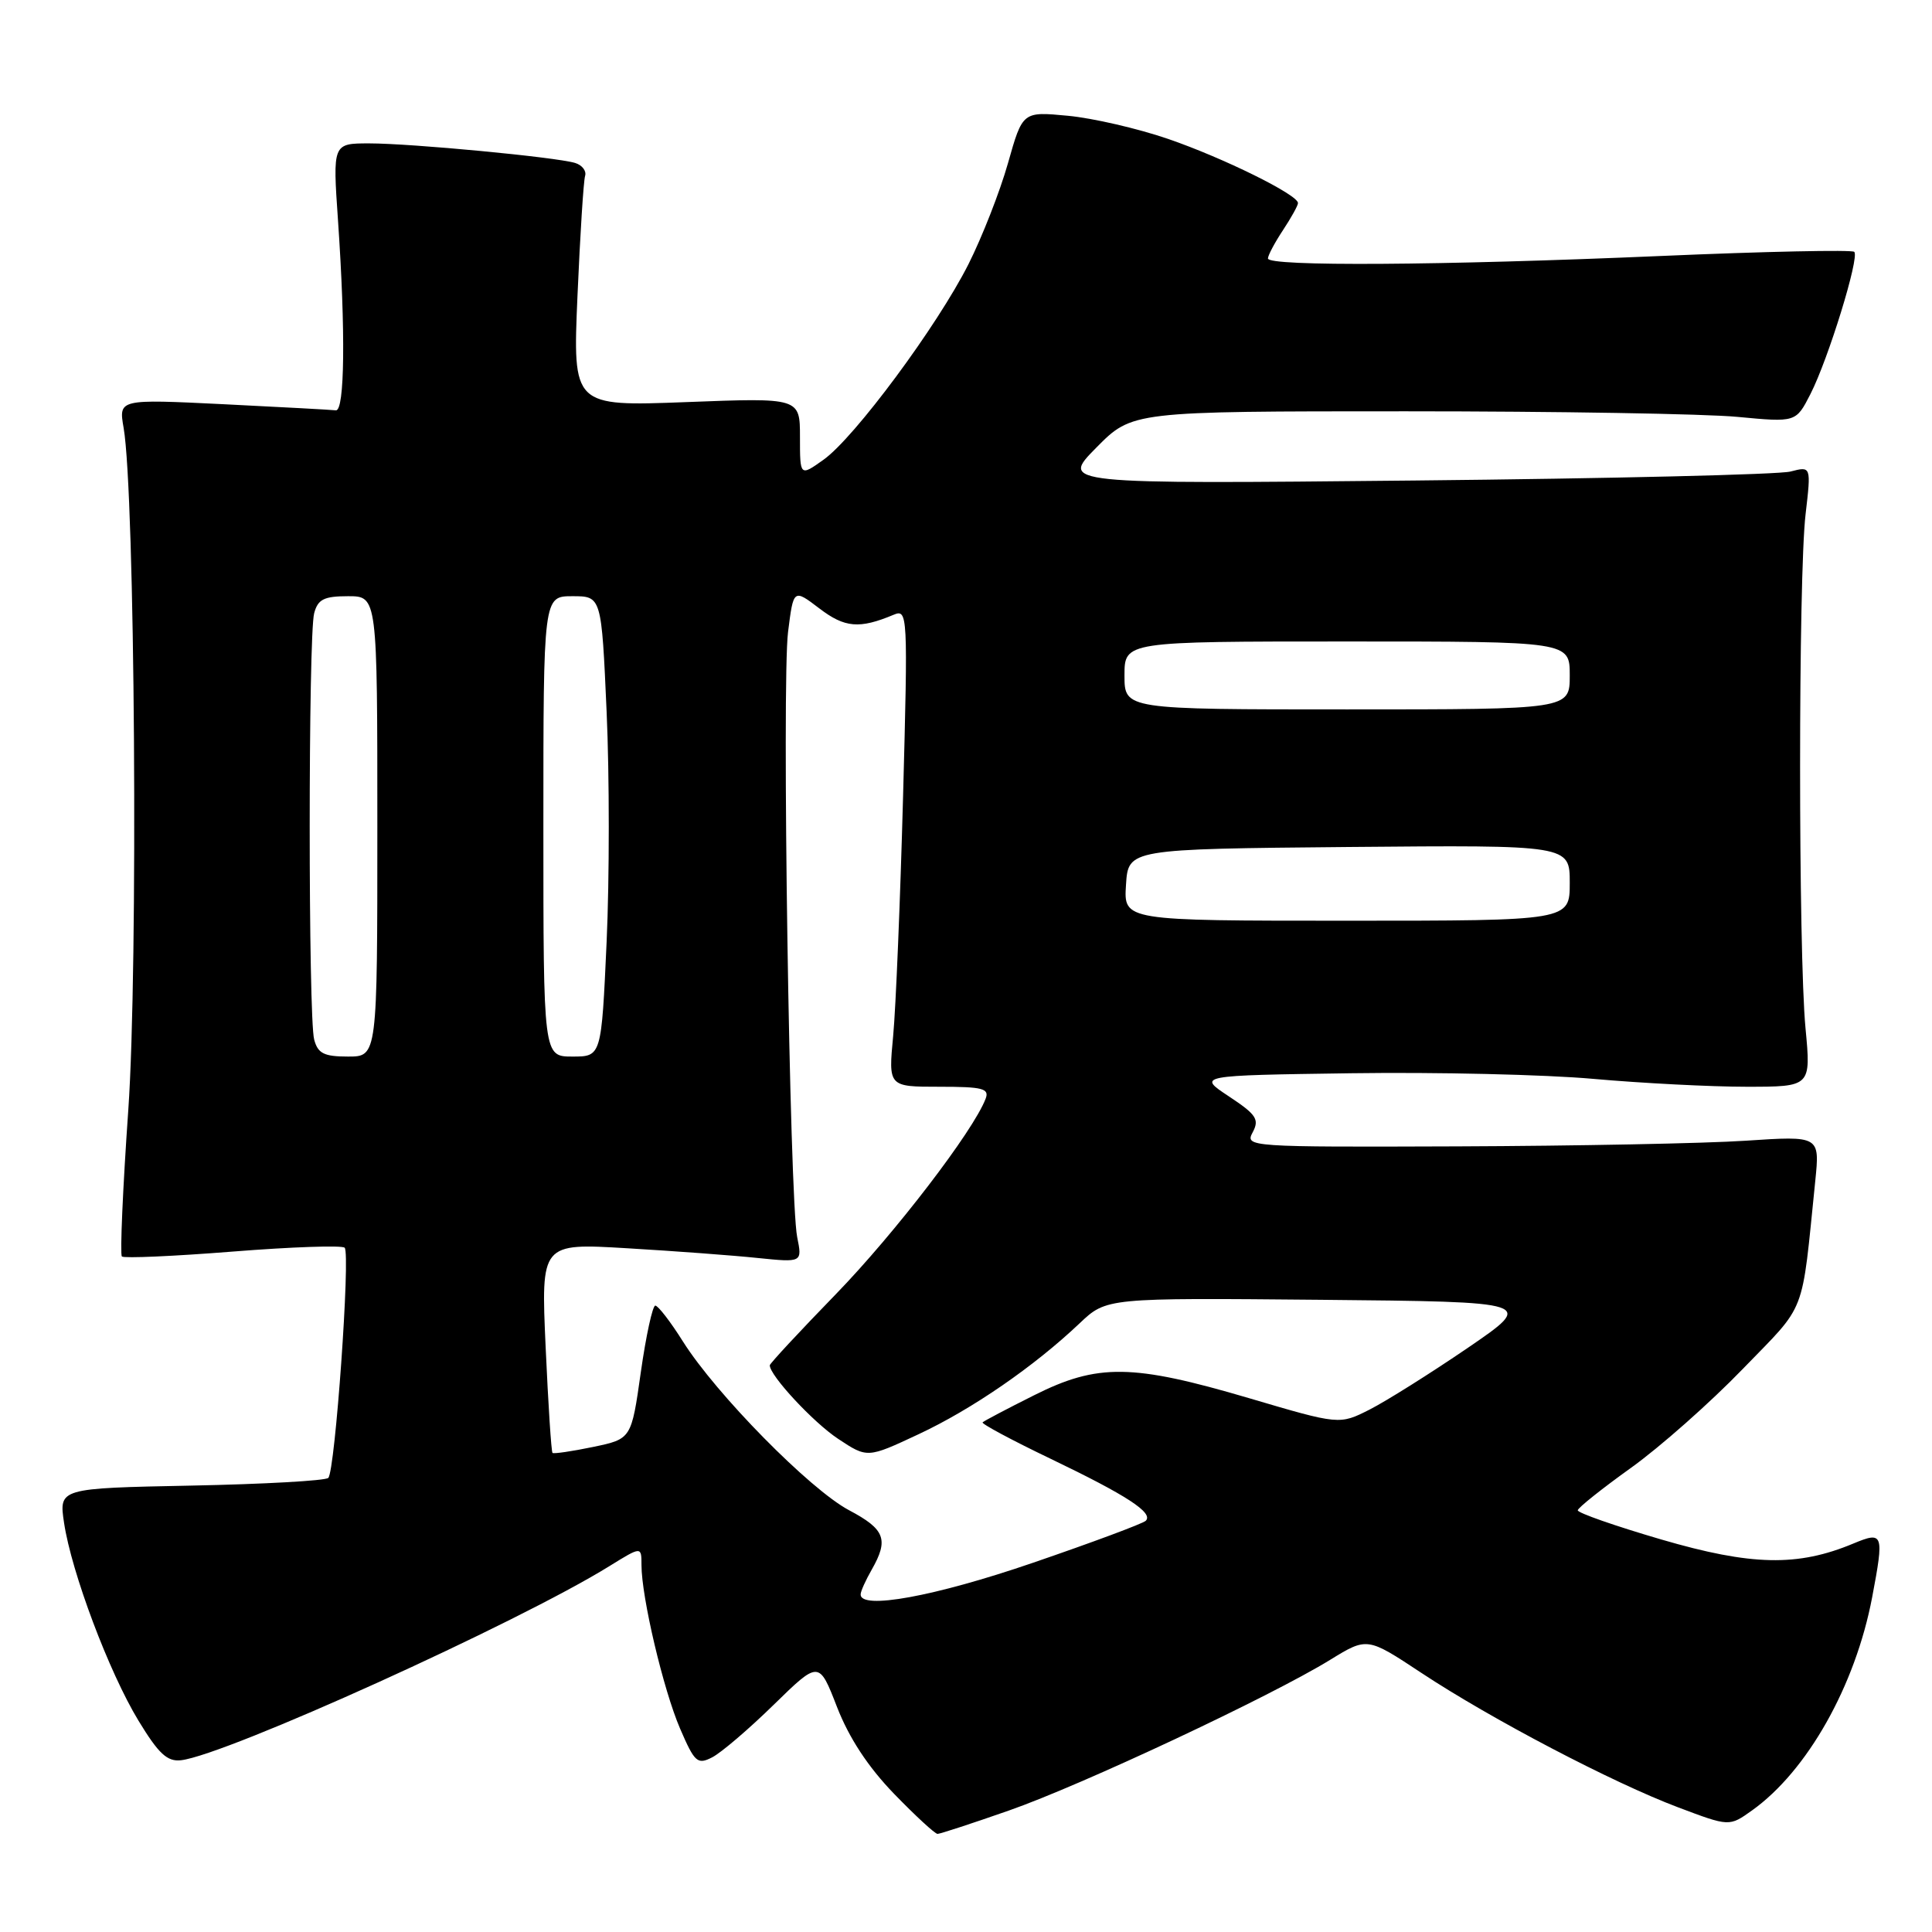 <?xml version="1.0" encoding="UTF-8" standalone="no"?>
<!DOCTYPE svg PUBLIC "-//W3C//DTD SVG 1.1//EN" "http://www.w3.org/Graphics/SVG/1.1/DTD/svg11.dtd" >
<svg xmlns="http://www.w3.org/2000/svg" xmlns:xlink="http://www.w3.org/1999/xlink" version="1.1" viewBox="0 0 256 256">
 <g >
 <path fill="currentColor"
d=" M 133.67 239.91 C 143.30 236.55 168.36 224.79 176.23 219.95 C 181.16 216.92 181.16 216.92 188.33 221.66 C 197.55 227.76 213.74 236.24 222.38 239.49 C 229.14 242.04 229.14 242.04 232.14 239.90 C 239.47 234.68 245.84 223.38 248.07 211.65 C 249.67 203.19 249.56 202.87 245.57 204.53 C 238.20 207.61 232.08 207.48 220.13 203.99 C 214.01 202.20 209.03 200.46 209.06 200.12 C 209.10 199.78 212.27 197.25 216.11 194.50 C 219.95 191.75 226.61 185.86 230.91 181.41 C 239.50 172.54 238.67 174.68 240.53 156.50 C 241.14 150.50 241.14 150.50 231.32 151.15 C 225.92 151.51 208.77 151.84 193.21 151.90 C 165.36 152.00 164.95 151.97 165.99 150.03 C 166.90 148.32 166.47 147.68 162.84 145.28 C 158.64 142.50 158.64 142.50 179.07 142.21 C 190.31 142.05 204.75 142.38 211.17 142.96 C 217.59 143.53 226.70 144.00 231.41 144.00 C 239.97 144.00 239.97 144.00 239.24 136.25 C 238.28 126.15 238.28 76.35 239.25 68.13 C 239.99 61.77 239.99 61.77 237.25 62.48 C 235.74 62.88 213.35 63.41 187.50 63.67 C 140.50 64.14 140.50 64.14 145.26 59.32 C 150.02 54.50 150.02 54.50 186.26 54.50 C 206.19 54.50 225.98 54.83 230.24 55.24 C 237.97 55.97 237.97 55.97 239.89 52.22 C 242.26 47.58 246.42 34.08 245.70 33.37 C 245.41 33.08 233.87 33.32 220.05 33.92 C 190.85 35.18 168.00 35.32 168.01 34.25 C 168.01 33.84 168.91 32.15 170.00 30.50 C 171.09 28.85 171.99 27.23 171.99 26.91 C 172.01 25.81 162.07 20.91 154.76 18.40 C 150.77 17.03 144.80 15.65 141.50 15.34 C 135.50 14.77 135.50 14.77 133.56 21.63 C 132.49 25.41 130.13 31.42 128.33 35.00 C 124.18 43.22 113.23 57.99 109.13 60.91 C 106.00 63.14 106.00 63.14 106.00 57.92 C 106.00 52.70 106.00 52.70 90.94 53.28 C 75.89 53.85 75.89 53.85 76.52 39.18 C 76.87 31.10 77.32 23.96 77.53 23.30 C 77.73 22.64 77.13 21.87 76.20 21.59 C 73.65 20.82 54.48 19.00 48.94 19.00 C 44.08 19.00 44.08 19.00 44.79 29.25 C 45.80 43.91 45.68 54.52 44.50 54.37 C 43.95 54.30 37.25 53.94 29.61 53.56 C 15.72 52.88 15.72 52.88 16.38 56.69 C 17.89 65.38 18.32 128.13 17.00 147.07 C 16.27 157.48 15.89 166.22 16.15 166.49 C 16.42 166.75 23.03 166.46 30.84 165.84 C 38.65 165.22 45.32 164.99 45.67 165.33 C 46.45 166.12 44.41 194.93 43.50 195.83 C 43.14 196.20 34.95 196.66 25.32 196.85 C 7.80 197.20 7.80 197.20 8.49 201.80 C 9.48 208.36 14.44 221.56 18.35 228.00 C 21.02 232.39 22.16 233.45 23.99 233.24 C 29.97 232.55 68.60 215.05 80.75 207.52 C 85.00 204.89 85.00 204.89 85.00 207.38 C 85.00 211.62 87.89 223.88 90.11 229.04 C 92.04 233.52 92.41 233.86 94.36 232.86 C 95.54 232.26 99.21 229.13 102.51 225.90 C 108.52 220.03 108.52 220.03 110.91 226.19 C 112.51 230.30 115.02 234.12 118.46 237.68 C 121.29 240.60 123.89 243.00 124.23 243.00 C 124.56 243.00 128.81 241.61 133.67 239.91 Z  M 114.04 211.25 C 114.05 210.84 114.71 209.38 115.50 208.00 C 117.79 203.99 117.28 202.64 112.50 200.11 C 107.32 197.36 94.89 184.73 90.49 177.75 C 88.85 175.14 87.20 173.00 86.83 173.00 C 86.47 173.00 85.60 176.98 84.91 181.84 C 83.66 190.67 83.66 190.67 78.58 191.73 C 75.79 192.31 73.37 192.66 73.21 192.52 C 73.05 192.38 72.64 186.06 72.30 178.49 C 71.68 164.72 71.68 164.72 83.09 165.40 C 89.37 165.77 97.16 166.35 100.40 166.69 C 106.31 167.29 106.31 167.29 105.63 163.92 C 104.62 158.86 103.59 90.38 104.42 83.75 C 105.14 78.01 105.14 78.01 108.57 80.62 C 111.94 83.19 113.87 83.36 118.41 81.46 C 120.28 80.68 120.31 81.29 119.66 105.58 C 119.29 119.29 118.70 133.54 118.35 137.25 C 117.71 144.00 117.71 144.00 124.46 144.00 C 130.23 144.00 131.12 144.23 130.60 145.59 C 128.96 149.88 118.57 163.43 110.75 171.49 C 105.94 176.44 102.00 180.68 102.00 180.91 C 101.99 182.26 107.77 188.48 111.05 190.65 C 114.93 193.22 114.93 193.22 121.70 190.05 C 128.79 186.74 137.03 181.06 143.06 175.34 C 146.62 171.97 146.62 171.97 175.02 172.23 C 203.41 172.50 203.41 172.50 194.46 178.62 C 189.53 181.98 183.69 185.65 181.49 186.77 C 177.48 188.80 177.48 188.80 165.49 185.26 C 150.04 180.71 145.45 180.65 137.02 184.88 C 133.46 186.66 130.39 188.28 130.20 188.47 C 130.01 188.65 134.05 190.82 139.18 193.28 C 149.32 198.15 152.87 200.46 151.82 201.51 C 151.45 201.88 144.71 204.39 136.83 207.09 C 123.83 211.55 113.94 213.35 114.04 211.25 Z  M 41.63 137.75 C 40.84 134.82 40.84 84.18 41.63 81.25 C 42.12 79.41 42.93 79.00 46.12 79.00 C 50.00 79.00 50.00 79.00 50.00 109.50 C 50.00 140.00 50.00 140.00 46.12 140.00 C 42.93 140.00 42.12 139.59 41.63 137.75 Z  M 72.00 109.50 C 72.00 79.00 72.00 79.00 75.85 79.00 C 79.70 79.00 79.70 79.00 80.38 94.31 C 80.76 102.73 80.76 116.45 80.38 124.81 C 79.69 140.00 79.69 140.00 75.85 140.00 C 72.00 140.00 72.00 140.00 72.00 109.50 Z  M 149.20 117.25 C 149.50 112.50 149.50 112.50 178.75 112.23 C 208.00 111.97 208.00 111.97 208.00 116.98 C 208.00 122.00 208.00 122.00 178.45 122.00 C 148.89 122.00 148.89 122.00 149.20 117.25 Z  M 149.00 89.50 C 149.00 85.00 149.00 85.00 178.50 85.00 C 208.00 85.00 208.00 85.00 208.00 89.50 C 208.00 94.00 208.00 94.00 178.50 94.00 C 149.00 94.00 149.00 94.00 149.00 89.50 Z "/>
</g>
</svg>